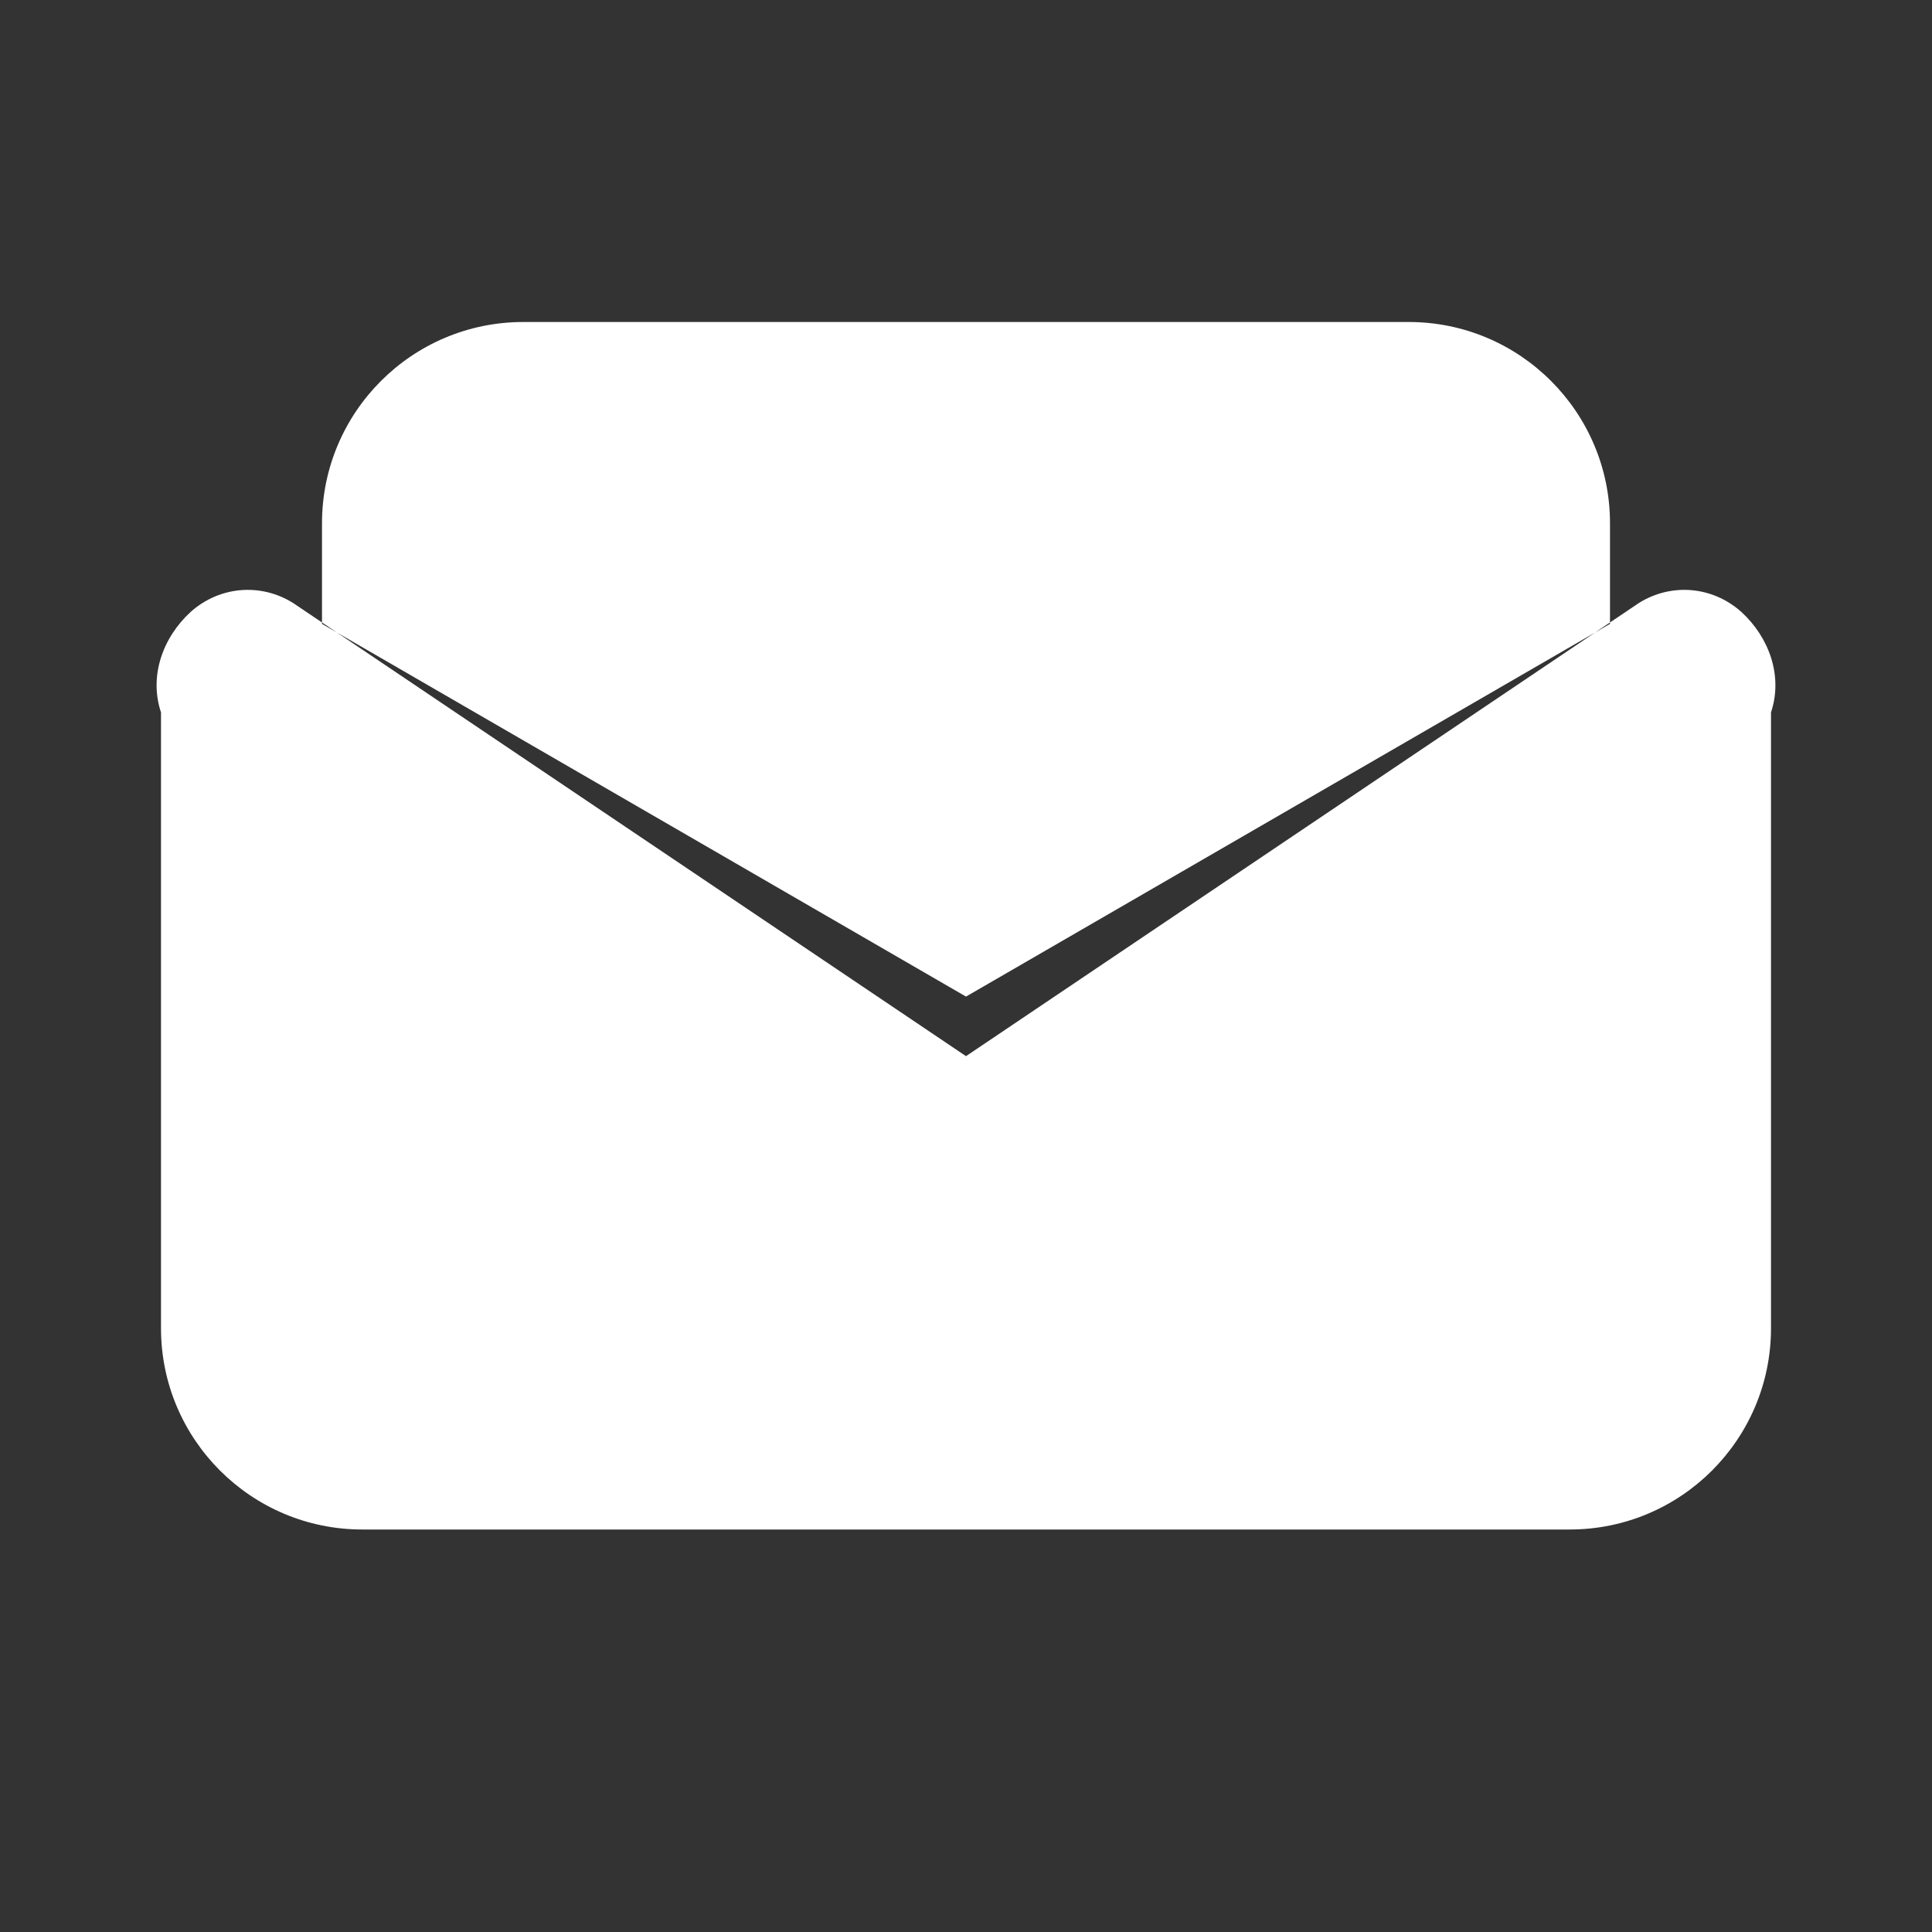 <svg width="24" height="24" viewBox="0 0 24 24" fill="none" xmlns="http://www.w3.org/2000/svg">
    <rect x="0" y="0" width="24" height="24" fill="#333333" stroke="none"/>
    <path fill-rule="evenodd" clip-rule="evenodd" d="M12 13.12L3.64 7.49C3.24 7.24 2.73 7.28 2.37 7.6C2.02 7.92 1.85 8.4 2 8.85V16.5C2 17.88 3.12 19 4.5 19H19.5C20.88 19 22 17.88 22 16.5V8.85C22.15 8.4 21.98 7.92 21.63 7.6C21.27 7.28 20.76 7.24 20.36 7.49L12 13.12ZM20 7.75L12 12.38L4 7.75V6.5C4 5.12 5.12 4 6.5 4H17.5C18.88 4 20 5.12 20 6.5V7.75Z" fill="#fff"/>
</svg>
